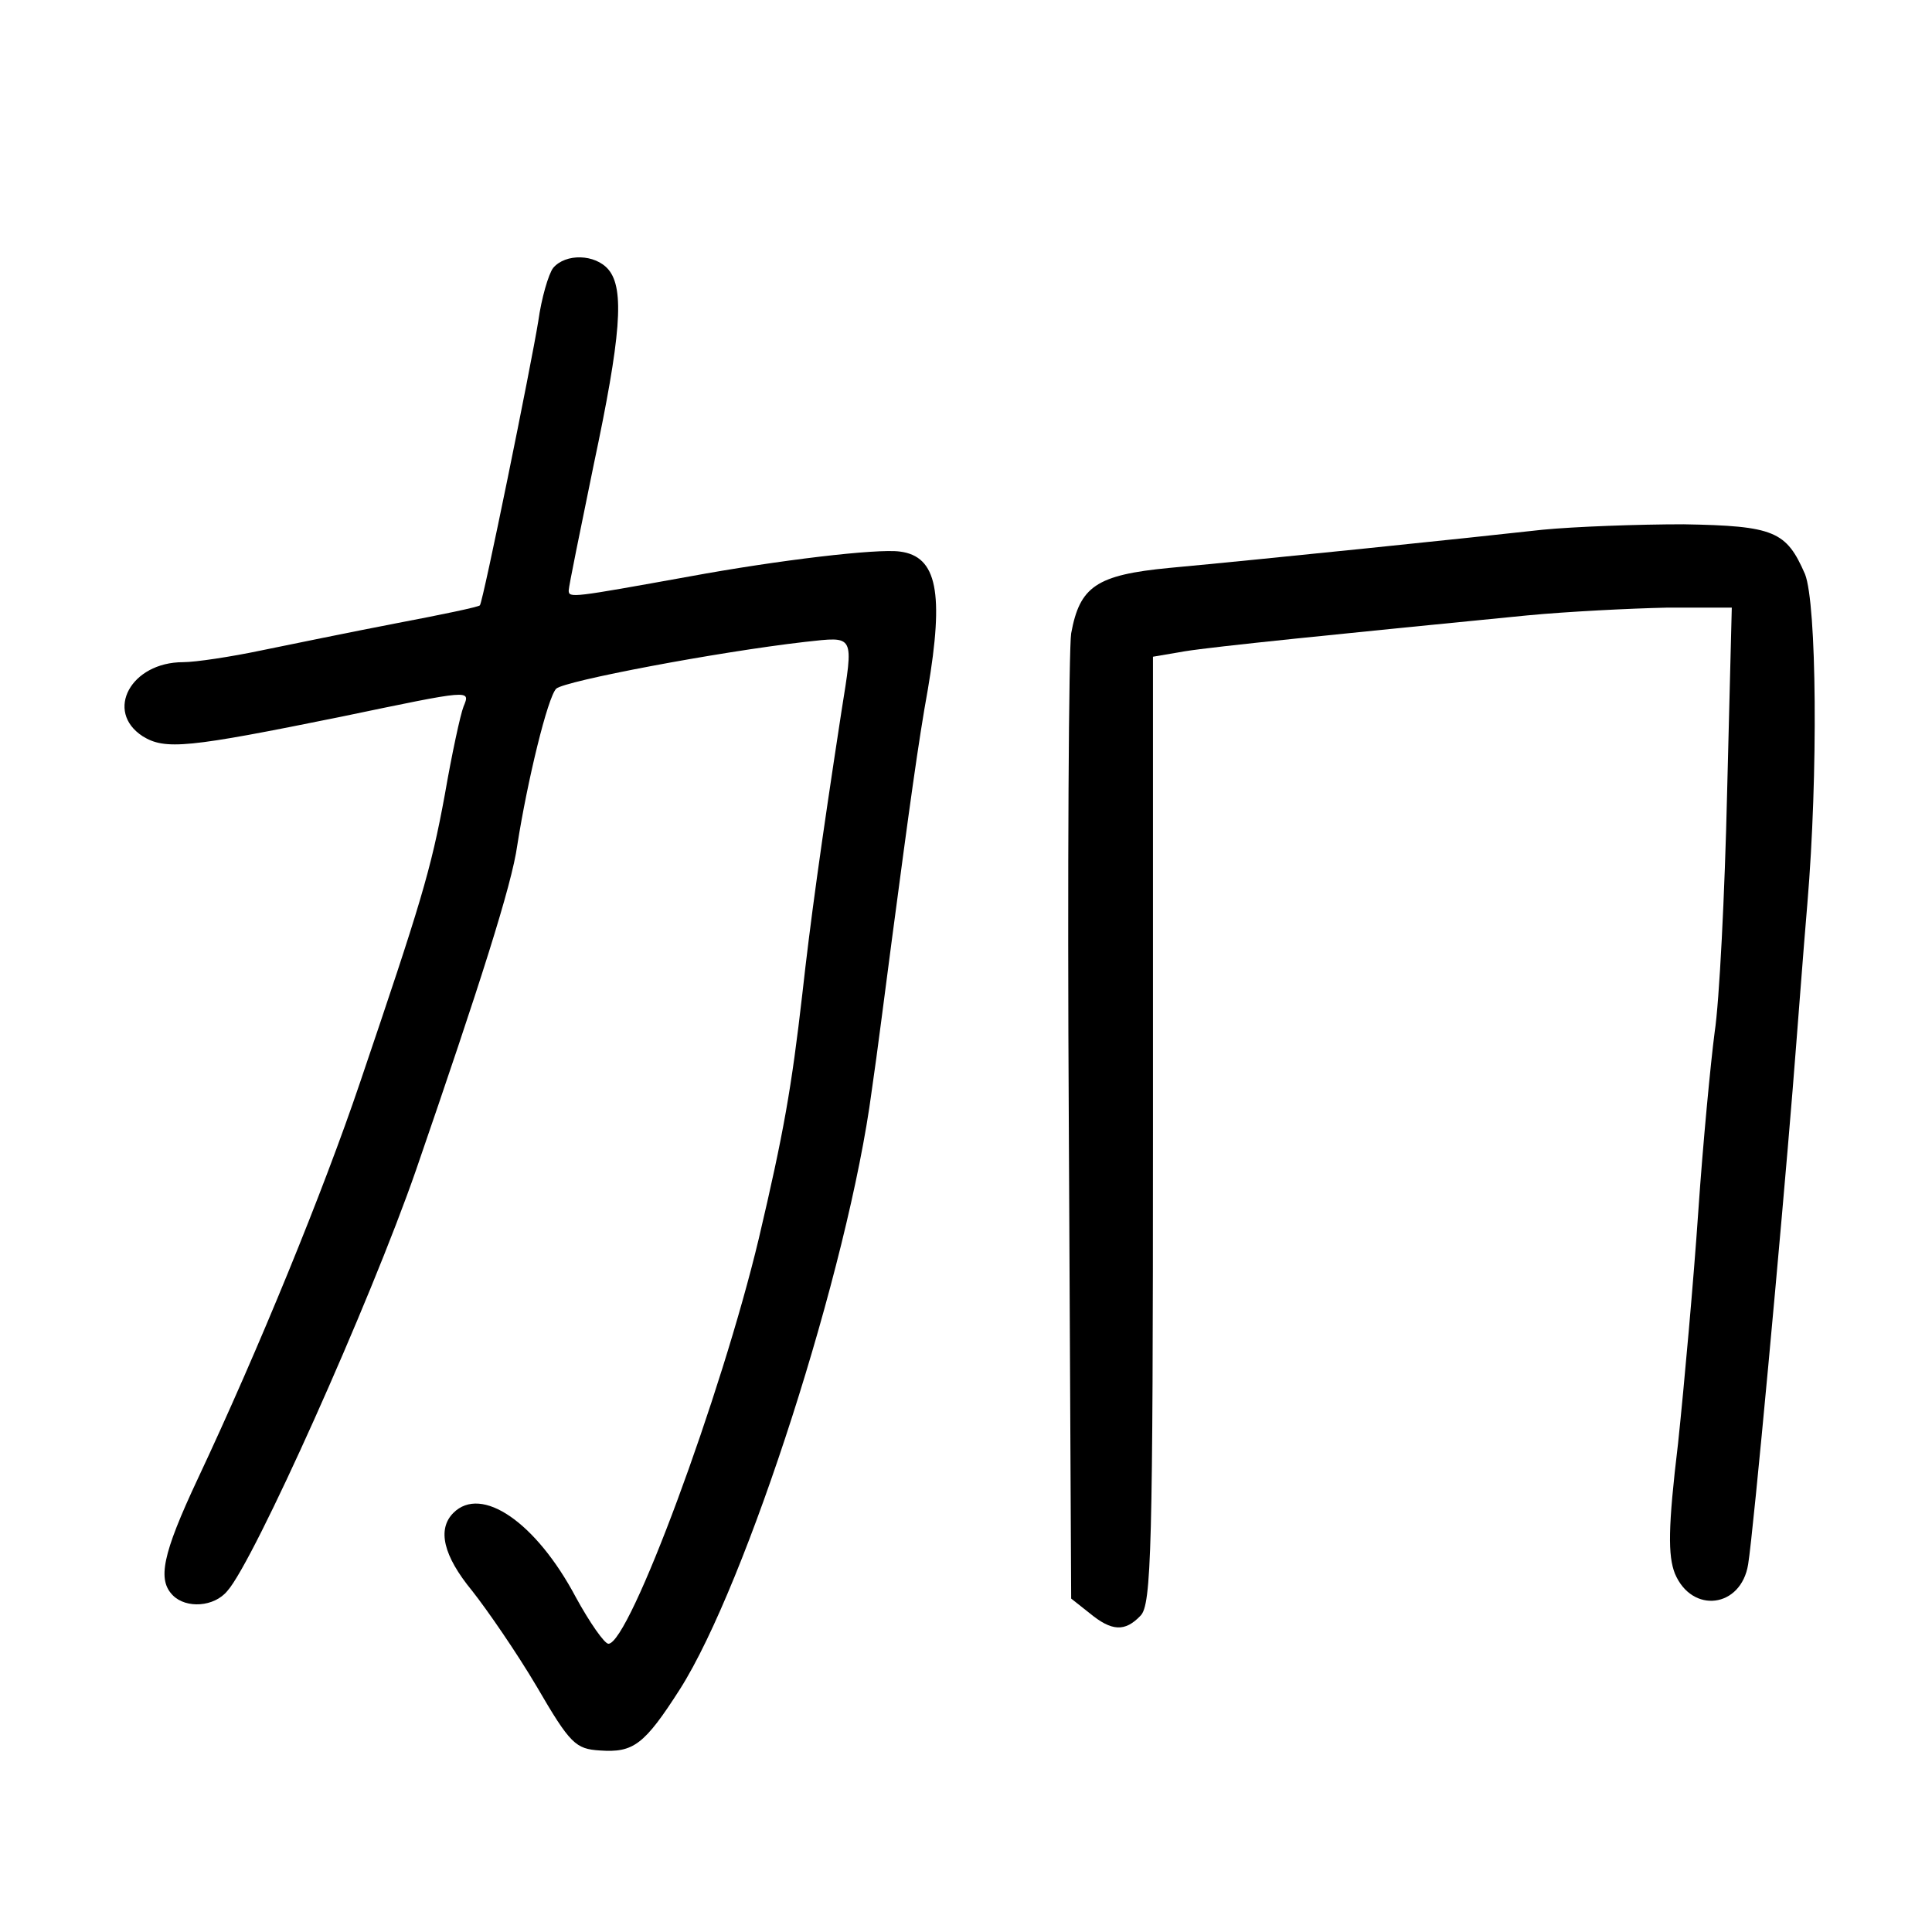 <?xml version="1.0" standalone="no"?>
<!DOCTYPE svg PUBLIC "-//W3C//DTD SVG 20010904//EN"
 "http://www.w3.org/TR/2001/REC-SVG-20010904/DTD/svg10.dtd">
<svg version="1.0" xmlns="http://www.w3.org/2000/svg"
 width="248pt" height="248pt" viewBox="0 0 248 248"
 preserveAspectRatio="xMidYMid meet">
<g transform="translate(0,248) scale(0.1,-0.1)"
fill="#000000" stroke="none">
<path d="M710 2136 c-6 -8 -15 -39 -19 -68 -9 -56 -71 -361 -75 -365 -1 -2
-49 -12 -107 -23 -57 -11 -135 -27 -174 -35 -38 -8 -84 -15 -100 -15 -67 0
-101 -63 -52 -95 29 -18 58 -15 255 25 168 35 166 35 157 13 -4 -10 -15 -61
-24 -113 -18 -98 -31 -140 -109 -370 -47 -139 -130 -342 -208 -508 -46 -98
-52 -130 -32 -150 17 -17 53 -15 70 6 34 38 183 370 242 540 82 238 123 366
130 417 13 83 39 190 50 201 11 10 206 47 319 60 65 7 63 11 47 -90 -27 -176
-40 -271 -50 -361 -14 -122 -24 -179 -56 -315 -48 -201 -166 -520 -193 -520
-5 0 -24 27 -42 60 -51 96 -121 144 -157 108 -21 -21 -13 -55 24 -100 19 -24
57 -79 83 -123 43 -74 50 -80 81 -82 43 -3 57 7 103 79 85 134 216 540 246
768 7 47 18 135 26 195 22 166 34 254 46 320 21 124 12 171 -36 177 -29 4
-156 -11 -270 -32 -150 -27 -155 -28 -155 -18 0 5 15 78 32 161 35 165 40 226
19 251 -17 20 -55 21 -71 2z"/>
<path d="M1980 1800 c-89 -10 -360 -38 -479 -49 -94 -9 -115 -24 -126 -84 -3
-18 -5 -304 -3 -635 l3 -604 24 -19 c28 -23 45 -24 65 -3 14 14 16 84 16 623
l0 608 41 7 c37 6 195 22 439 46 52 5 133 9 179 10 l84 0 -6 -237 c-3 -131
-10 -269 -16 -308 -5 -38 -15 -142 -21 -230 -6 -88 -18 -222 -26 -298 -13
-108 -13 -144 -4 -167 22 -52 85 -44 94 12 7 43 43 435 57 608 6 74 14 182 19
240 14 166 12 385 -3 423 -24 55 -39 62 -156 64 -58 0 -140 -3 -181 -7z"/>
</g>
</svg>
